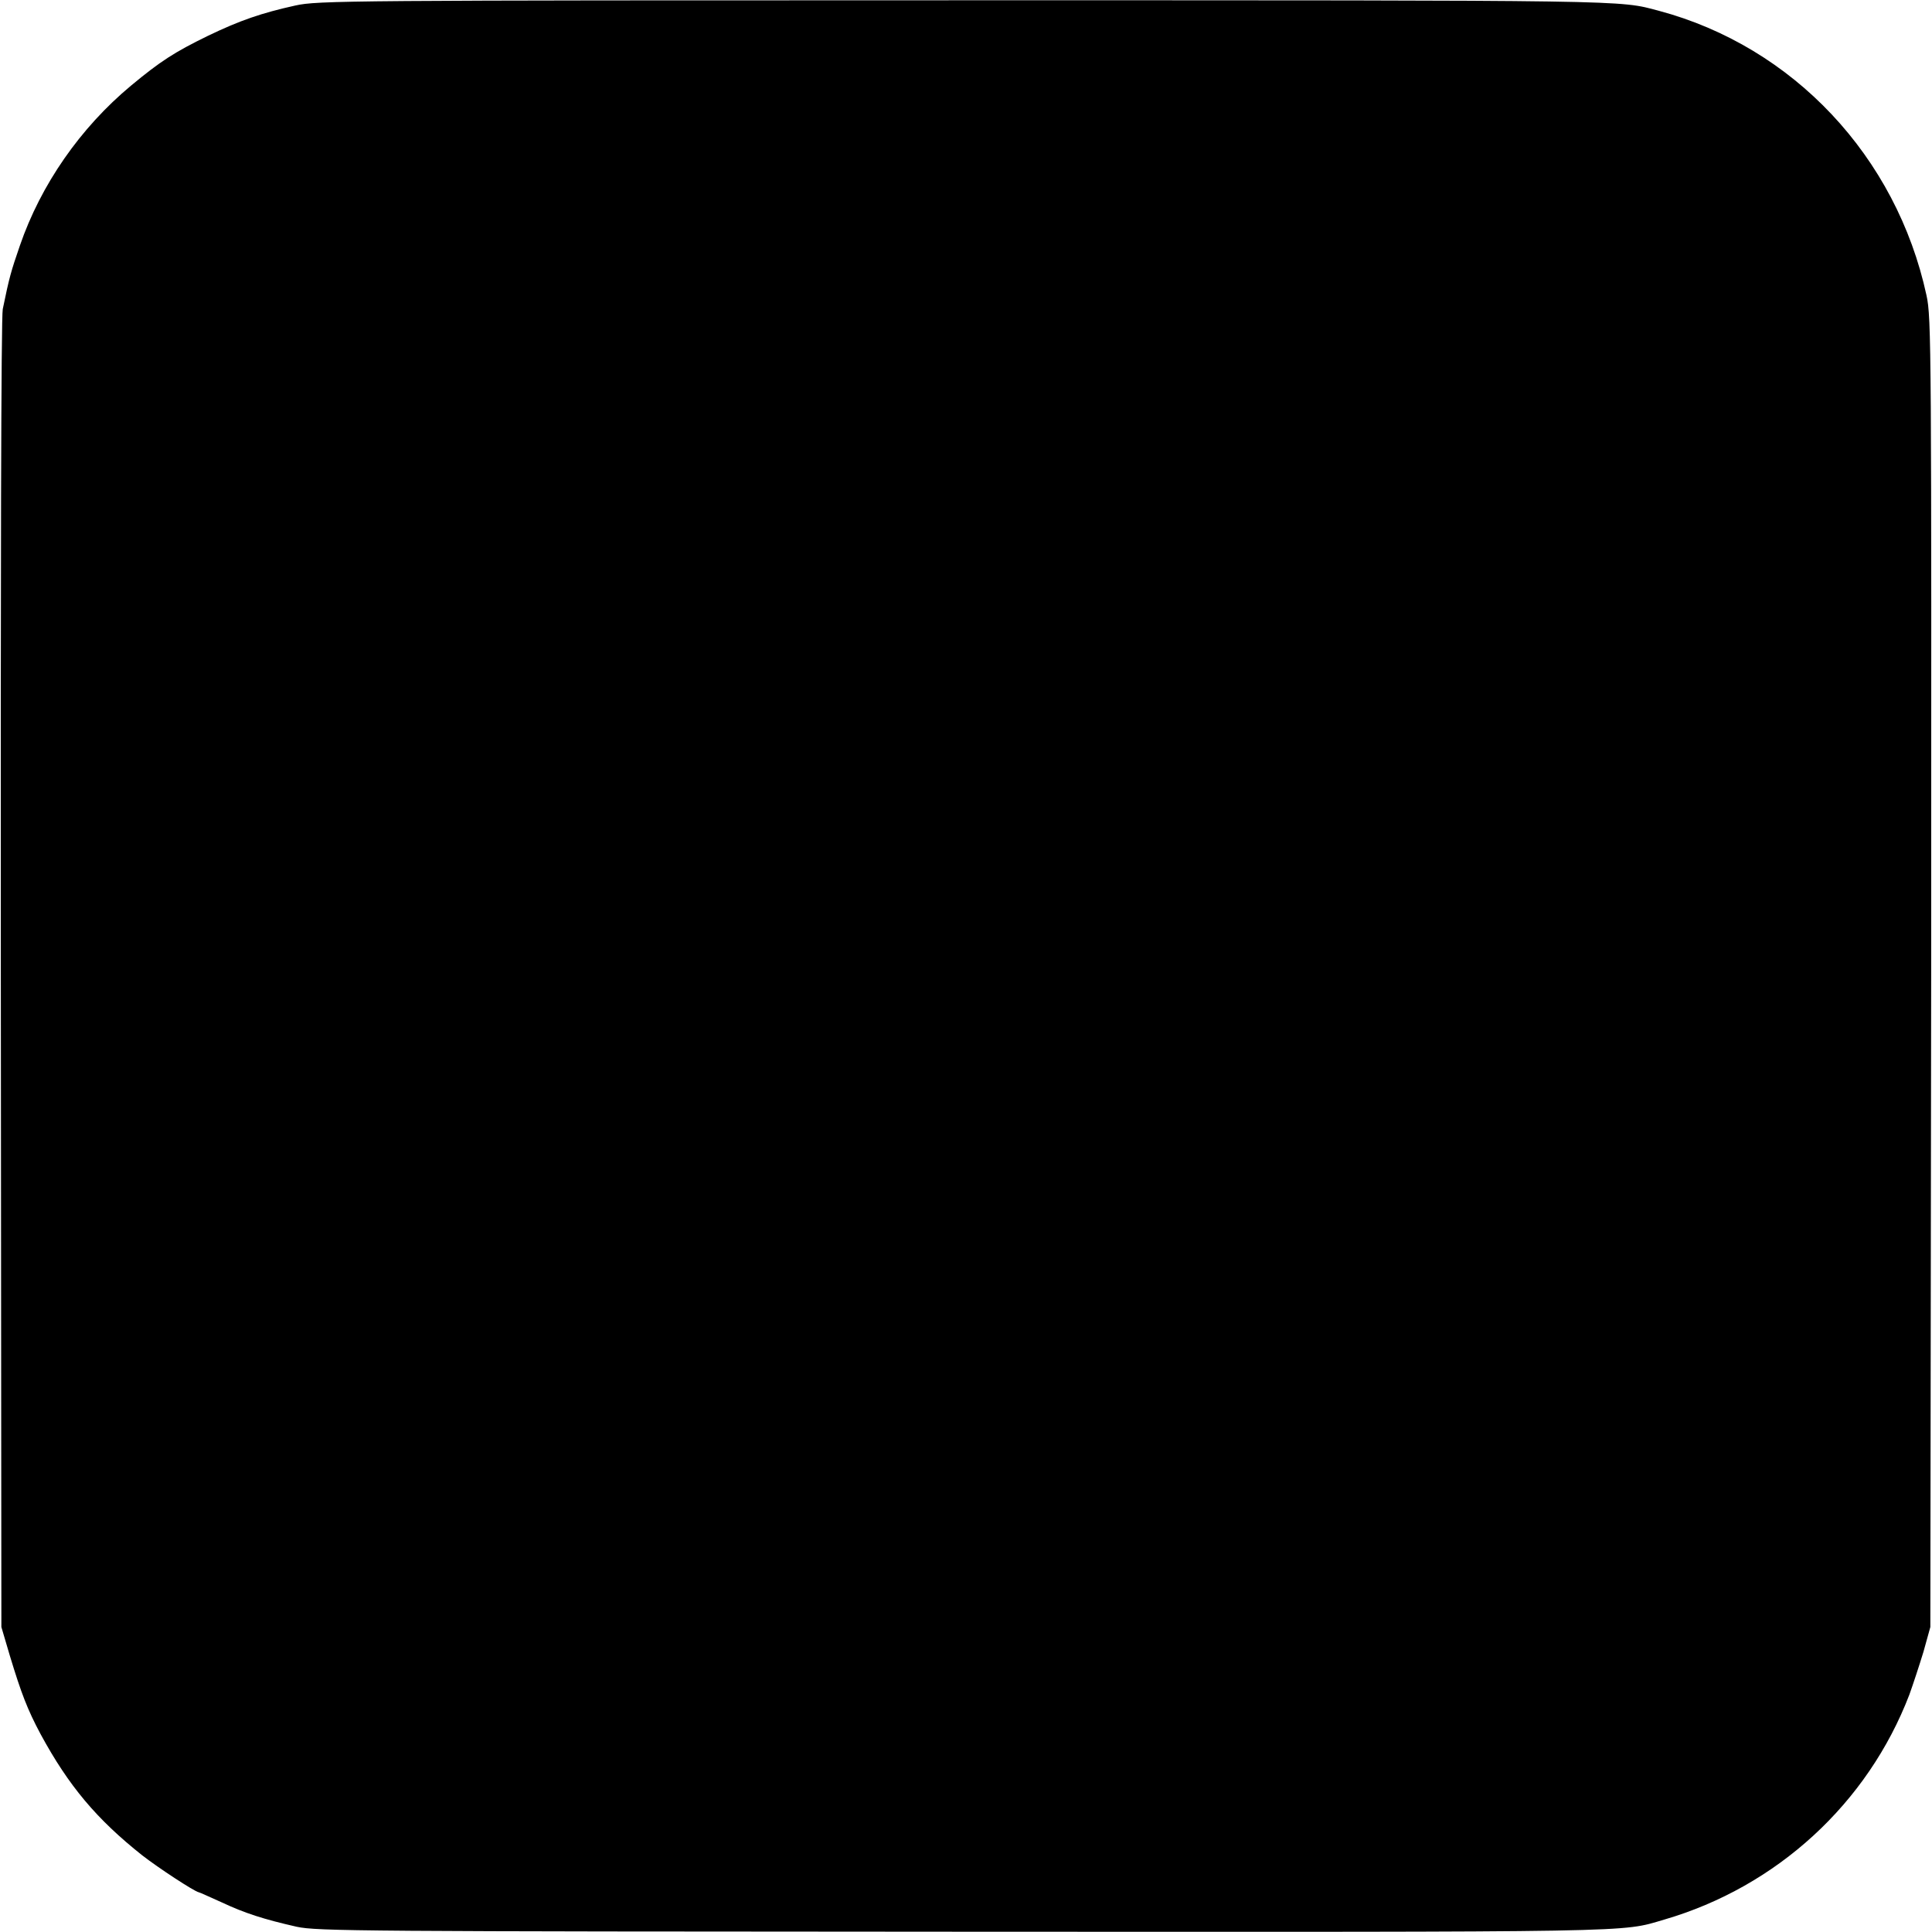 <?xml version="1.0" standalone="no"?>
<!DOCTYPE svg PUBLIC "-//W3C//DTD SVG 20010904//EN"
 "http://www.w3.org/TR/2001/REC-SVG-20010904/DTD/svg10.dtd">
<svg version="1.0" xmlns="http://www.w3.org/2000/svg"
 width="700pt" height="700pt" viewBox="0 0 700 700"
 preserveAspectRatio="xMidYMid meet">
<g transform="translate(0,700) scale(0.1,-0.1)"
fill="#000000" stroke="none">
<path d="M1070 6980 c-122 -27 -201 -54 -317 -110 -121 -59 -172 -92 -278
-180 -184 -153 -327 -359 -403 -580 -32 -93 -38 -113 -62 -230 -6 -27 -8 -982
-7 -2410 l2 -2365 31 -105 c41 -135 63 -193 111 -283 102 -188 203 -308 368
-439 59 -46 189 -131 205 -134 3 0 39 -17 82 -36 85 -40 154 -62 273 -89 75
-16 221 -17 2415 -18 2486 -1 2379 -3 2540 44 408 119 737 421 888 815 13 36
36 106 51 155 l25 90 3 2370 c1 2268 1 2374 -17 2455 -109 503 -483 901 -970
1031 -147 39 -78 38 -2510 38 -2253 0 -2348 -1 -2430 -19z"/>
</g>
</svg>
